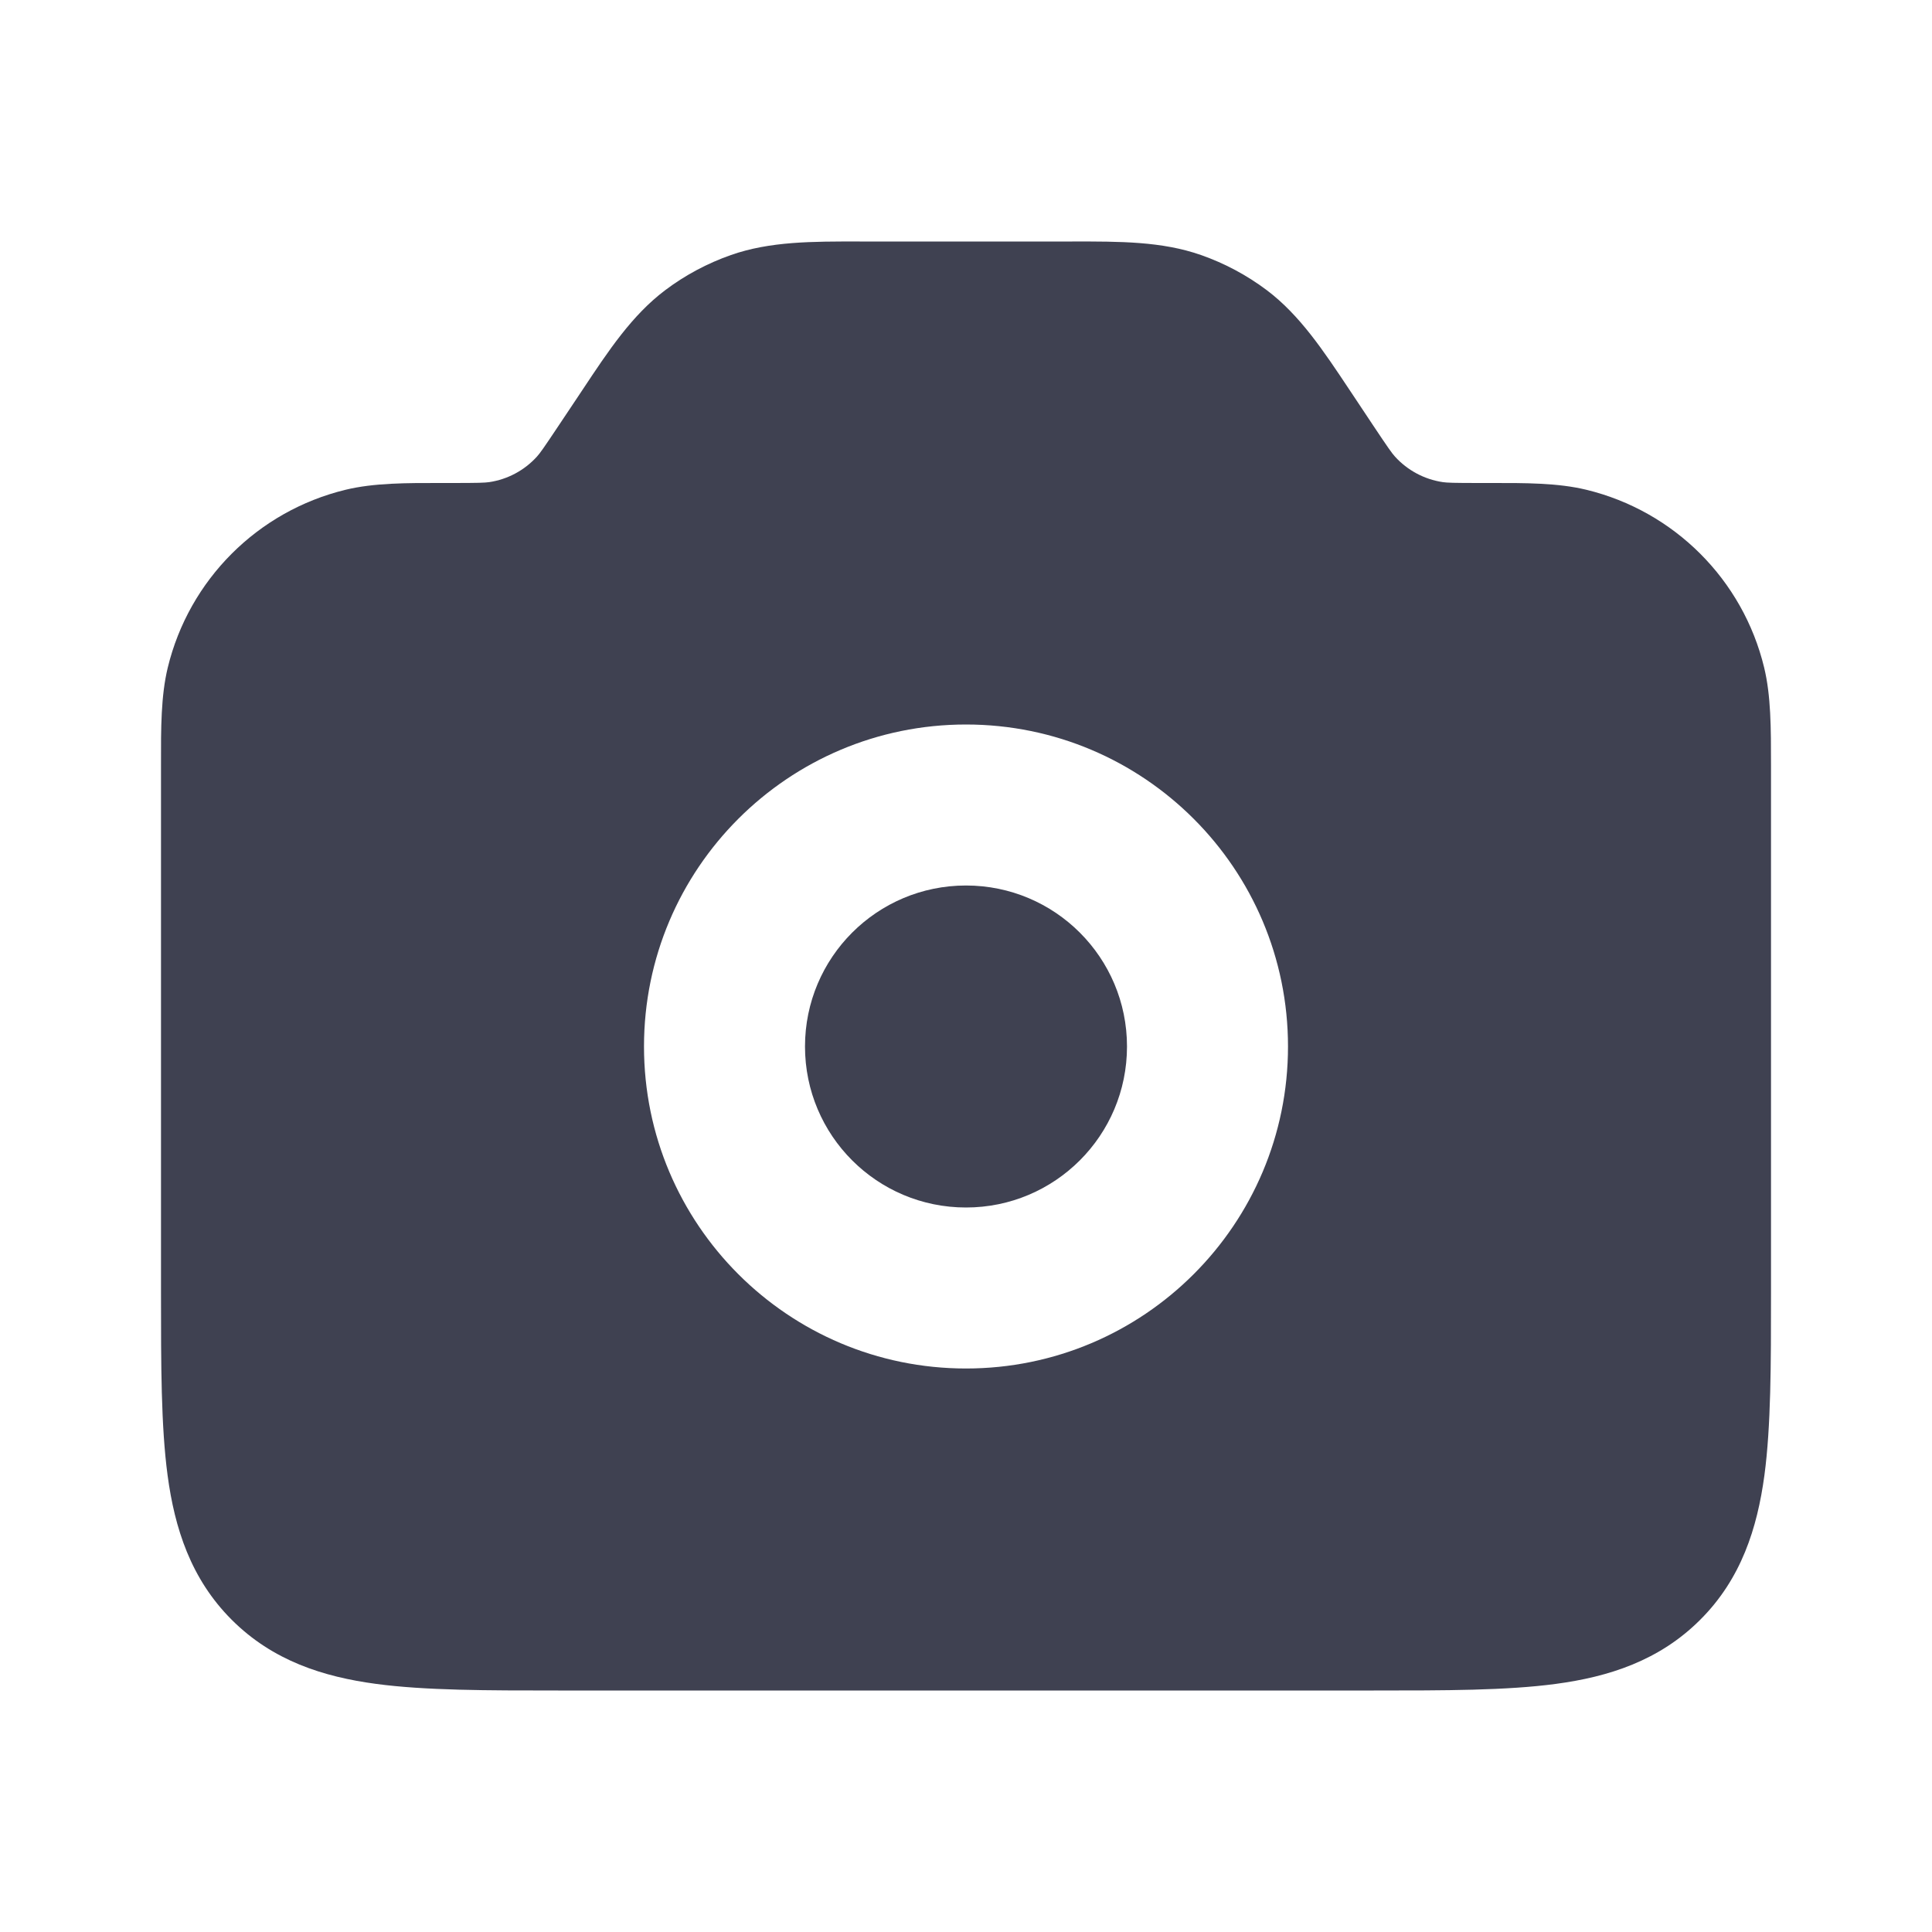 <svg width="24" height="24" viewBox="0 0 24 24" fill="none" xmlns="http://www.w3.org/2000/svg">
    <path fill-rule="evenodd" clip-rule="evenodd" d="M12 11C10.895 11 10 11.895 10 13C10 14.105 10.895 15 12 15C13.105 15 14 14.105 14 13C14 11.895 13.105 11 12 11Z" fill="#3F4151"/>
    <path fill-rule="evenodd" clip-rule="evenodd" d="M22 9.504C22 9.537 22 9.571 22 9.606V16.066C22 16.952 22 17.716 21.918 18.328C21.829 18.983 21.631 19.612 21.121 20.121C20.611 20.631 19.983 20.83 19.327 20.918C18.716 21 17.952 21 17.065 21H6.934C6.047 21 5.284 21 4.672 20.918C4.016 20.83 3.388 20.631 2.878 20.121C2.369 19.612 2.17 18.983 2.082 18.328C2 17.716 2 16.952 2 16.066V9.606C2 9.571 2 9.537 2 9.504C1.999 9.043 1.999 8.645 2.084 8.293C2.349 7.201 3.201 6.349 4.293 6.084C4.645 5.999 5.042 5.999 5.504 6C5.537 6 5.571 6 5.605 6C5.951 6 6.021 5.997 6.078 5.989C6.306 5.955 6.515 5.843 6.67 5.672C6.708 5.63 6.749 5.573 6.941 5.285L7.168 4.945C7.19 4.911 7.213 4.877 7.236 4.843C7.563 4.35 7.852 3.915 8.263 3.605C8.511 3.418 8.787 3.271 9.08 3.168C9.565 2.998 10.088 2.999 10.68 3C10.72 3 10.761 3 10.802 3H13.197C13.238 3 13.279 3 13.32 3C13.912 2.999 14.434 2.998 14.919 3.168C15.213 3.271 15.488 3.418 15.737 3.605C16.147 3.915 16.436 4.35 16.764 4.843C16.786 4.877 16.809 4.911 16.832 4.945L17.058 5.285C17.25 5.573 17.291 5.63 17.329 5.672C17.484 5.843 17.694 5.955 17.922 5.989C17.978 5.997 18.048 6 18.394 6C18.428 6 18.462 6 18.496 6C18.957 5.999 19.354 5.999 19.706 6.084C20.798 6.349 21.651 7.201 21.915 8.293C22 8.645 22 9.043 22 9.504ZM8 13C8 10.791 9.791 9 12 9C14.209 9 16 10.791 16 13C16 15.209 14.209 17 12 17C9.791 17 8 15.209 8 13Z" fill="#3F4151"/>
</svg>
